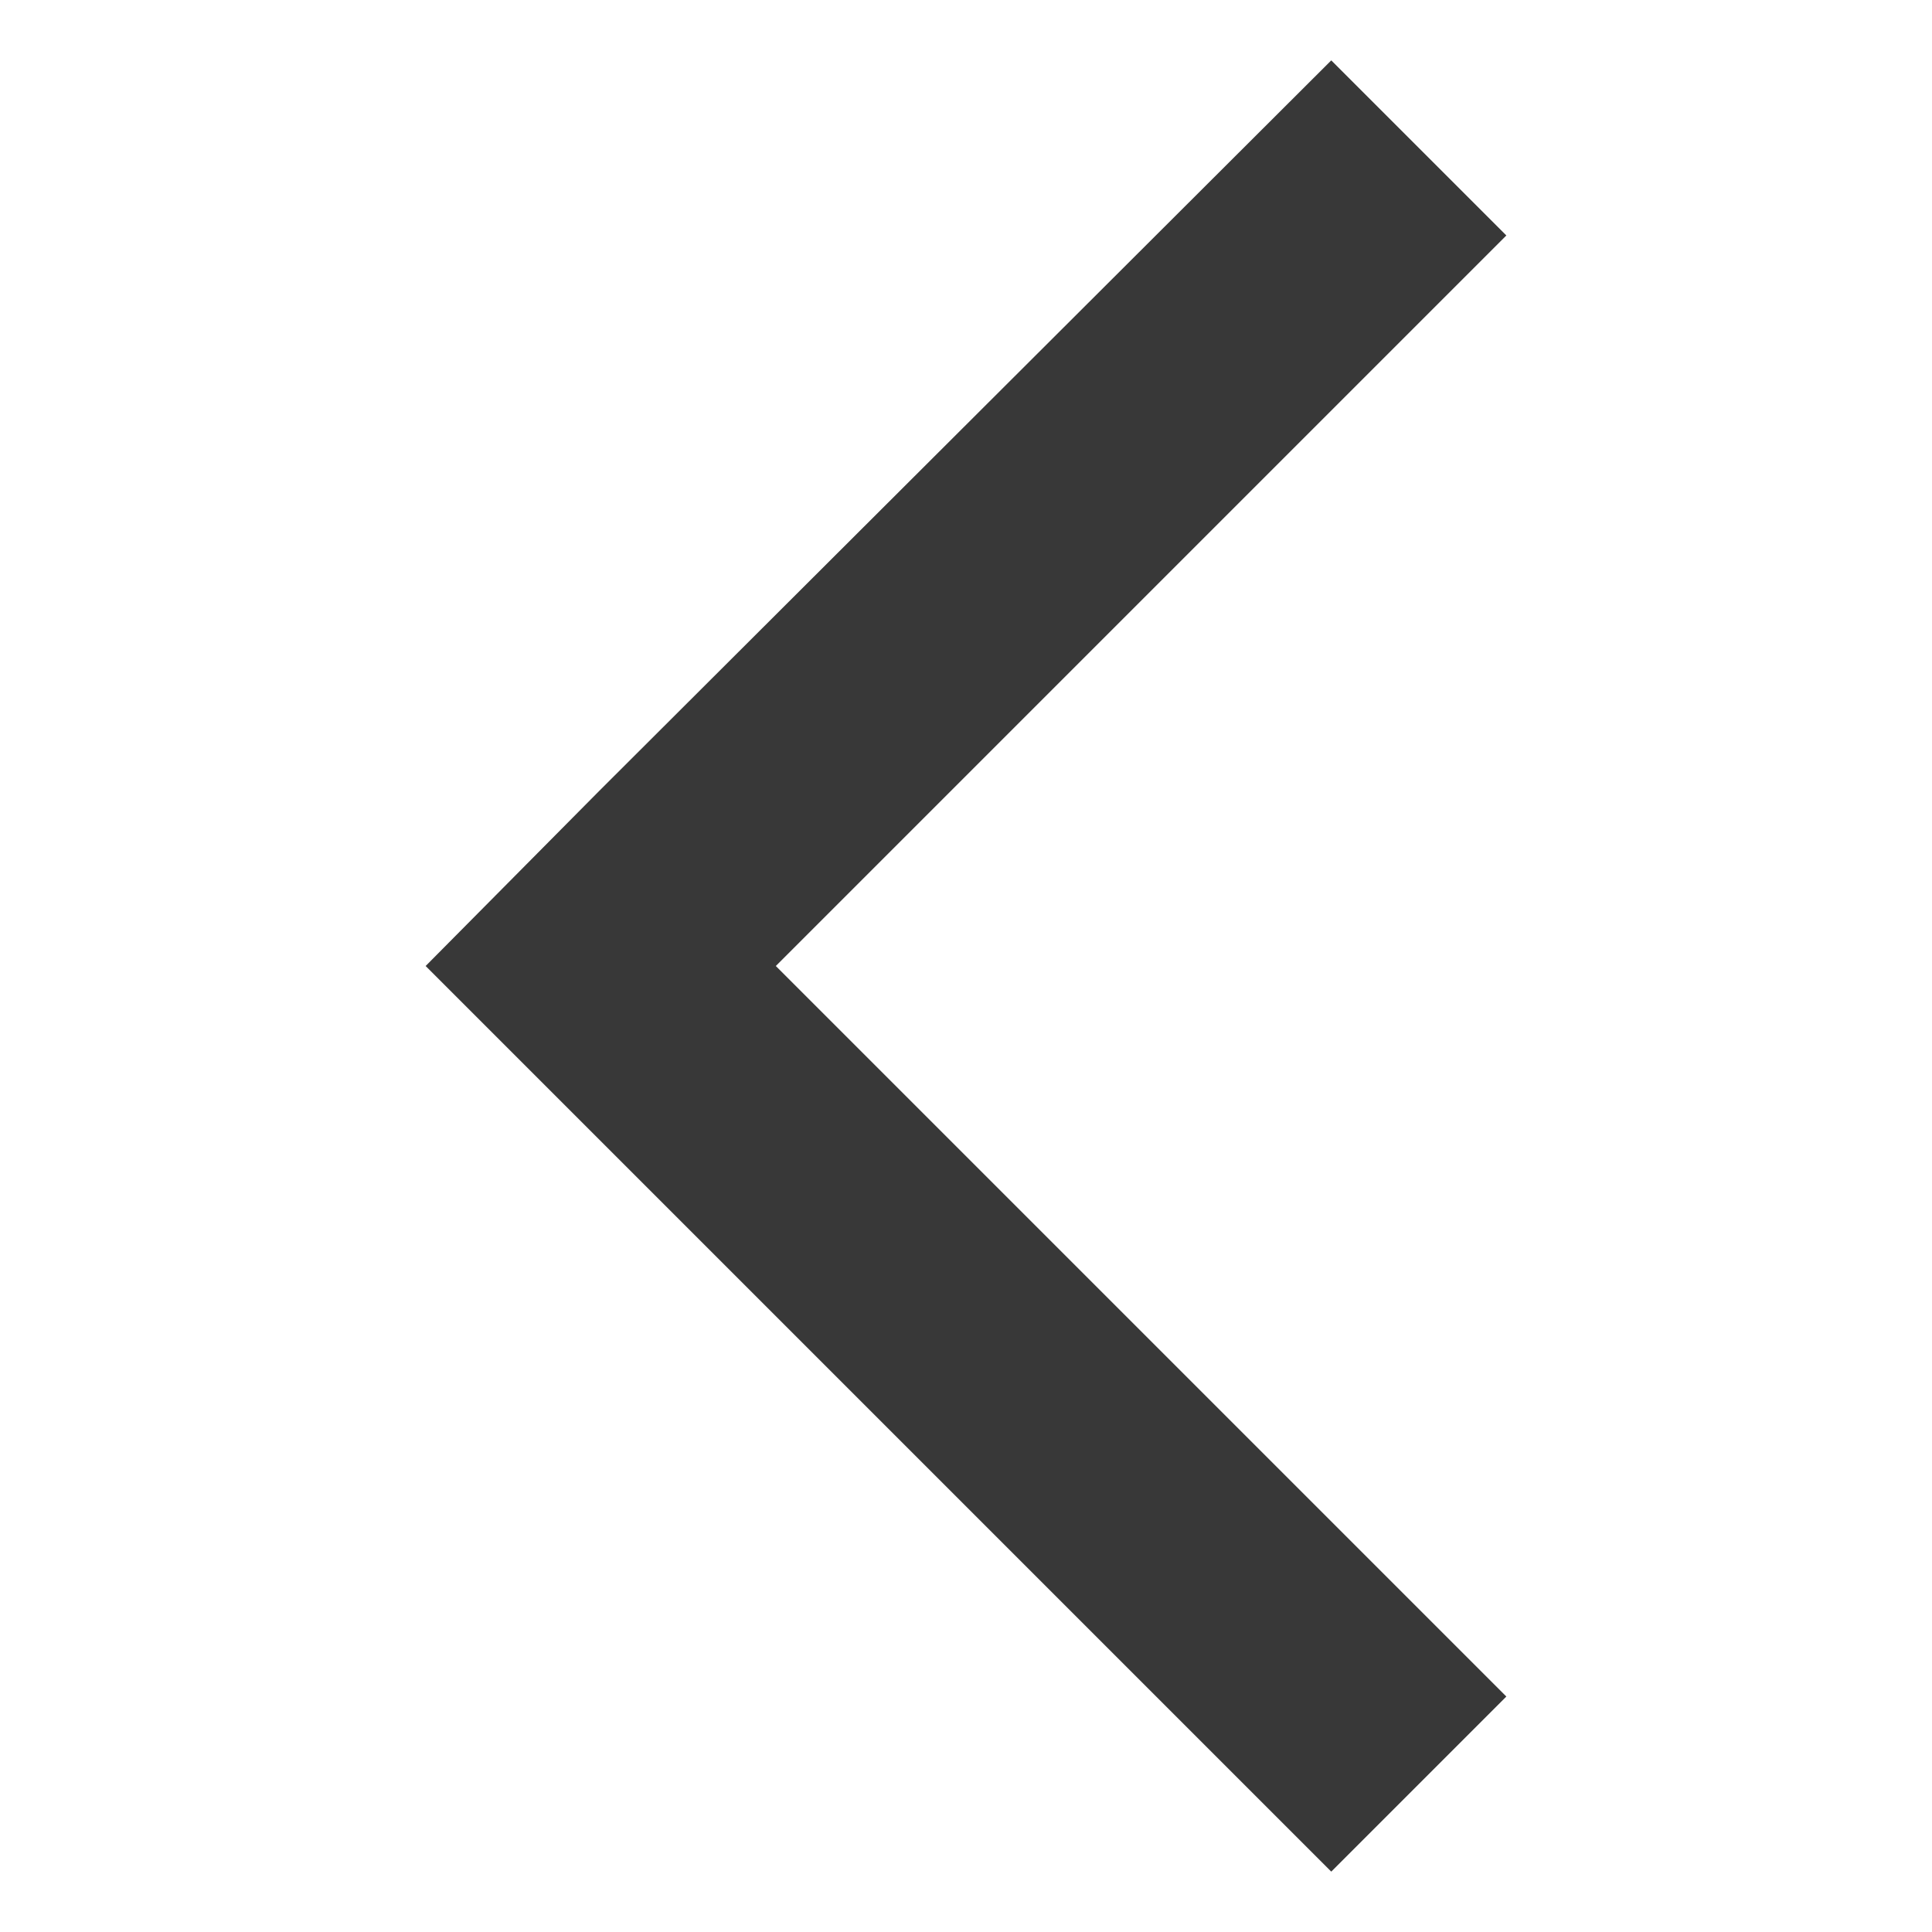 <?xml version="1.0" encoding="utf-8"?>
<!-- Generator: Adobe Illustrator 19.1.0, SVG Export Plug-In . SVG Version: 6.00 Build 0)  -->
<svg version="1.1" id="Layer_1" xmlns:sketch="http://www.bohemiancoding.com/sketch/ns"
	 xmlns="http://www.w3.org/2000/svg" xmlns:xlink="http://www.w3.org/1999/xlink" x="0px" y="0px" width="128px" height="128px"
	 viewBox="-575 337 128 128" style="enable-background:new -575 337 128 128;" xml:space="preserve">
<style type="text/css">
	.st0{fill:#383838;}
</style>
<path sketch:type="MSShapeGroup" class="st0" d="M-535.3,389.4l48.5-48.4l11.6,11.6l-48.4,48.4l48.4,48.4l-11.6,11.6l-48.4-48.4l0,0
	l-11.6-11.6l0,0l0,0L-535.3,389.4L-535.3,389.4z"/>
</svg>
